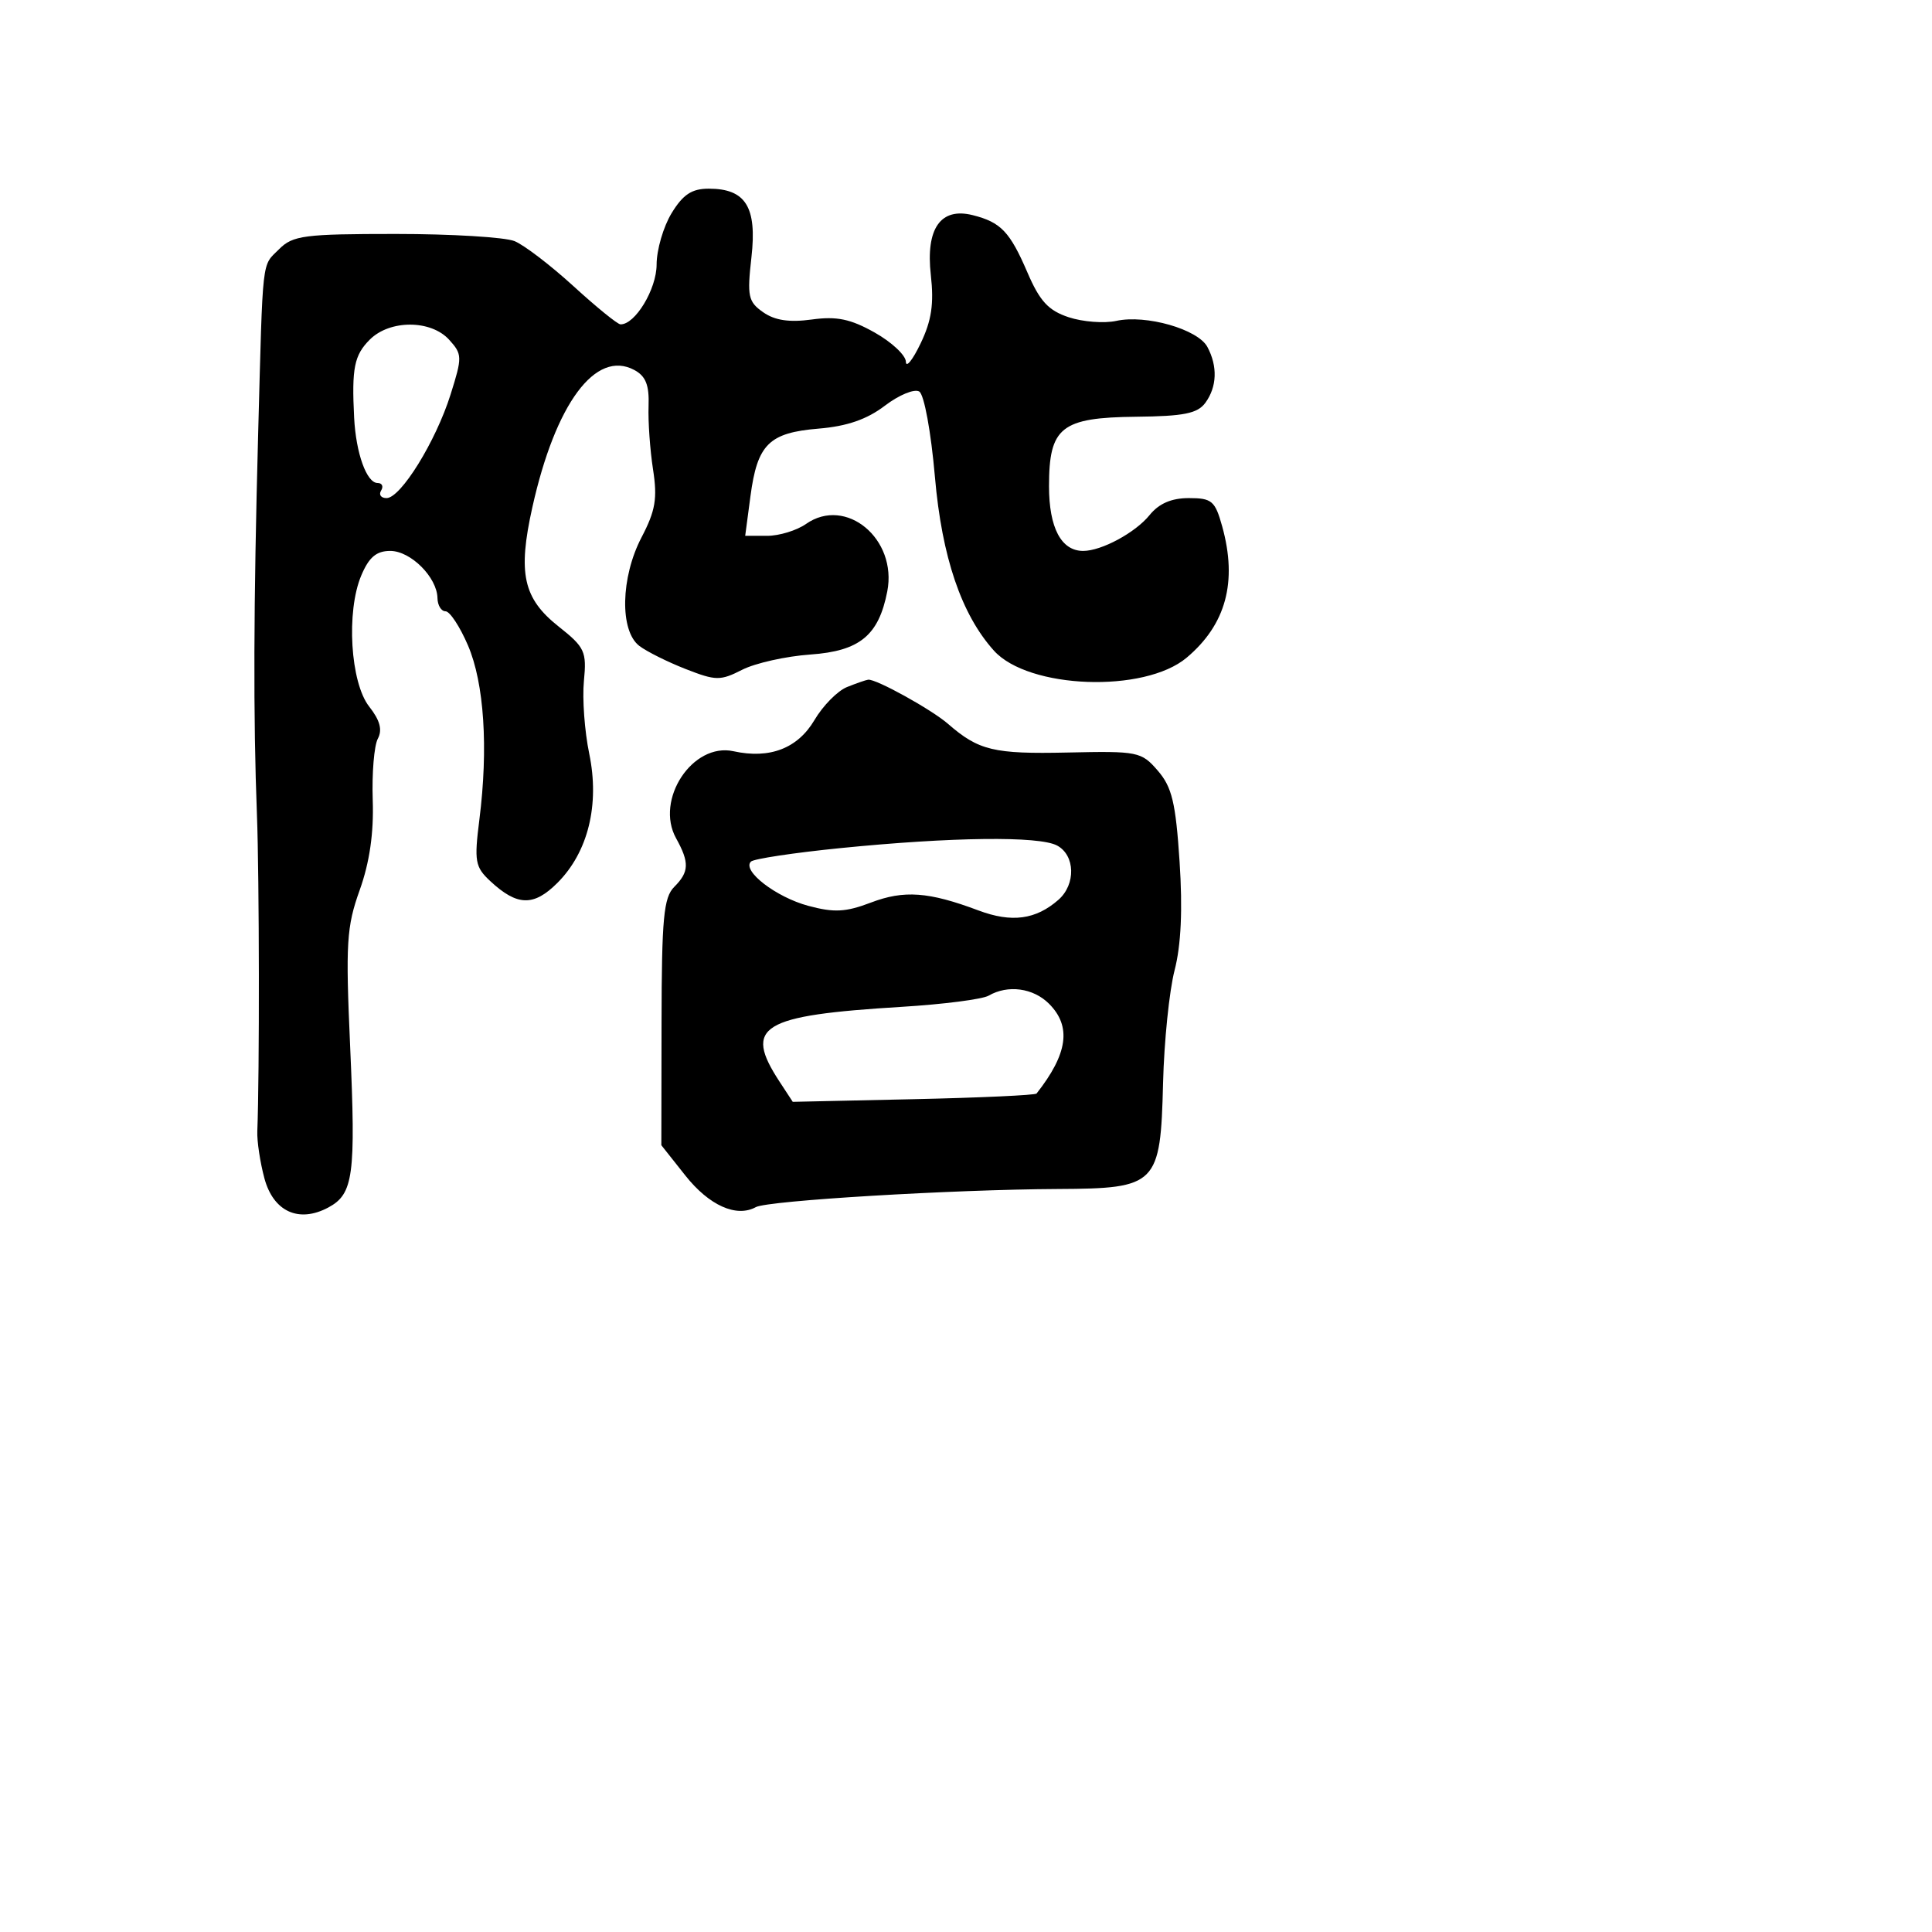 <svg xmlns="http://www.w3.org/2000/svg" width="256" height="256" viewBox="0 0 256 256" version="1.1">
	<path d="M 88.989 28.250 C 87.899 30.038, 87.006 33.103, 87.004 35.061 C 87 38.325, 84.146 43.039, 82.211 42.977 C 81.820 42.965, 79.025 40.693, 76 37.929 C 72.975 35.165, 69.458 32.475, 68.185 31.952 C 66.912 31.428, 59.824 31, 52.435 31 C 40.333 31, 38.802 31.198, 37 33 C 34.649 35.351, 34.850 33.587, 34.206 57.500 C 33.596 80.146, 33.549 95.110, 34.047 108 C 34.361 116.147, 34.392 142.483, 34.095 149.891 C 34.042 151.207, 34.465 154.015, 35.035 156.131 C 36.225 160.549, 39.596 162.090, 43.501 160 C 46.830 158.218, 47.160 155.777, 46.394 138.617 C 45.786 124.981, 45.919 122.807, 47.662 117.939 C 48.974 114.272, 49.537 110.391, 49.389 106.026 C 49.268 102.465, 49.572 98.801, 50.063 97.883 C 50.690 96.710, 50.352 95.445, 48.923 93.630 C 46.423 90.451, 45.853 81.034, 47.871 76.250 C 48.892 73.831, 49.874 73, 51.711 73 C 54.420 73, 57.914 76.492, 57.967 79.250 C 57.985 80.213, 58.466 81, 59.036 81 C 59.605 81, 60.944 83.036, 62.011 85.525 C 64.157 90.532, 64.719 99.118, 63.521 108.595 C 62.821 114.134, 62.952 114.877, 64.963 116.751 C 68.528 120.072, 70.717 120.129, 73.863 116.984 C 77.930 112.916, 79.479 106.622, 78.075 99.861 C 77.461 96.901, 77.144 92.571, 77.371 90.238 C 77.752 86.322, 77.495 85.768, 74.020 83.016 C 69.320 79.293, 68.589 75.978, 70.538 67.225 C 73.604 53.457, 78.927 46.285, 84.046 49.025 C 85.570 49.840, 86.041 51.030, 85.939 53.805 C 85.864 55.837, 86.130 59.614, 86.530 62.197 C 87.127 66.052, 86.855 67.665, 85.010 71.197 C 82.238 76.505, 82.093 83.591, 84.716 85.588 C 85.697 86.335, 88.457 87.711, 90.849 88.647 C 94.862 90.216, 95.443 90.223, 98.349 88.745 C 100.082 87.864, 104.145 86.956, 107.377 86.728 C 113.916 86.268, 116.428 84.207, 117.567 78.371 C 118.926 71.403, 112.090 65.722, 106.802 69.426 C 105.566 70.292, 103.247 71, 101.649 71 L 98.742 71 99.438 65.755 C 100.352 58.863, 101.888 57.340, 108.474 56.794 C 112.238 56.482, 114.877 55.569, 117.253 53.756 C 119.121 52.331, 121.170 51.487, 121.806 51.880 C 122.458 52.283, 123.364 57.224, 123.884 63.209 C 124.805 73.817, 127.392 81.428, 131.702 86.215 C 136.280 91.299, 151.638 91.859, 157.239 87.145 C 162.453 82.758, 163.986 77.092, 161.947 69.750 C 161.006 66.362, 160.580 66, 157.526 66 C 155.224 66, 153.564 66.719, 152.323 68.254 C 150.443 70.580, 145.955 73, 143.524 73 C 140.617 73, 139 69.937, 139 64.429 C 139 56.594, 140.595 55.324, 150.562 55.220 C 156.852 55.155, 158.683 54.787, 159.713 53.378 C 161.262 51.260, 161.361 48.543, 159.983 45.968 C 158.728 43.624, 151.846 41.655, 147.920 42.518 C 146.318 42.869, 143.477 42.653, 141.608 42.036 C 138.919 41.148, 137.778 39.911, 136.143 36.112 C 133.816 30.701, 132.616 29.444, 128.888 28.508 C 124.634 27.440, 122.646 30.282, 123.339 36.437 C 123.769 40.260, 123.439 42.480, 121.988 45.500 C 120.932 47.700, 120.053 48.795, 120.034 47.934 C 120.015 47.073, 118.154 45.331, 115.897 44.062 C 112.693 42.261, 110.867 41.883, 107.560 42.337 C 104.589 42.744, 102.670 42.457, 101.123 41.374 C 99.137 39.982, 98.984 39.266, 99.569 34.095 C 100.323 27.430, 98.812 25, 93.914 25 C 91.666 25, 90.502 25.768, 88.989 28.250 M 49 45 C 46.934 47.066, 46.591 48.777, 46.925 55.343 C 47.165 60.056, 48.581 64, 50.034 64 C 50.630 64, 50.840 64.450, 50.500 65 C 50.160 65.550, 50.483 66, 51.218 66 C 53.101 66, 57.741 58.498, 59.699 52.286 C 61.268 47.308, 61.259 46.944, 59.520 45.023 C 57.108 42.357, 51.654 42.346, 49 45 M 112.231 91.038 C 110.983 91.539, 109.044 93.506, 107.922 95.408 C 105.703 99.168, 101.996 100.597, 97.195 99.543 C 91.775 98.352, 86.753 105.962, 89.585 111.074 C 91.370 114.296, 91.323 115.534, 89.342 117.515 C 87.937 118.921, 87.680 121.650, 87.658 135.460 L 87.631 151.747 90.806 155.755 C 93.960 159.737, 97.579 161.361, 100.155 159.949 C 101.732 159.084, 126.237 157.615, 140.218 157.547 C 153.308 157.484, 153.776 157.010, 154.112 143.500 C 154.249 138, 154.937 131.275, 155.641 128.557 C 156.500 125.238, 156.717 120.511, 156.301 114.177 C 155.787 106.356, 155.294 104.292, 153.417 102.121 C 151.235 99.595, 150.799 99.508, 141.442 99.714 C 131.675 99.928, 129.683 99.450, 125.616 95.914 C 123.422 94.006, 116.073 89.942, 115.039 90.063 C 114.742 90.098, 113.479 90.537, 112.231 91.038 M 111.333 112.381 C 105.191 112.997, 99.866 113.800, 99.500 114.167 C 98.289 115.378, 102.823 118.875, 107.097 120.026 C 110.516 120.947, 112.063 120.867, 115.399 119.596 C 119.790 117.924, 123.055 118.163, 129.652 120.639 C 134.049 122.289, 137.248 121.862, 140.250 119.227 C 142.575 117.185, 142.476 113.325, 140.066 112.035 C 137.683 110.760, 126.127 110.899, 111.333 112.381 M 131 131.930 C 130.175 132.409, 125 133.075, 119.500 133.410 C 100.765 134.554, 98.470 135.963, 103.309 143.349 L 105.045 145.999 121.041 145.648 C 129.838 145.455, 137.177 145.118, 137.349 144.899 C 141.497 139.627, 142 136, 139 133 C 136.905 130.905, 133.543 130.456, 131 131.930" stroke="none" fill="black" fill-rule="evenodd"/>
</svg>